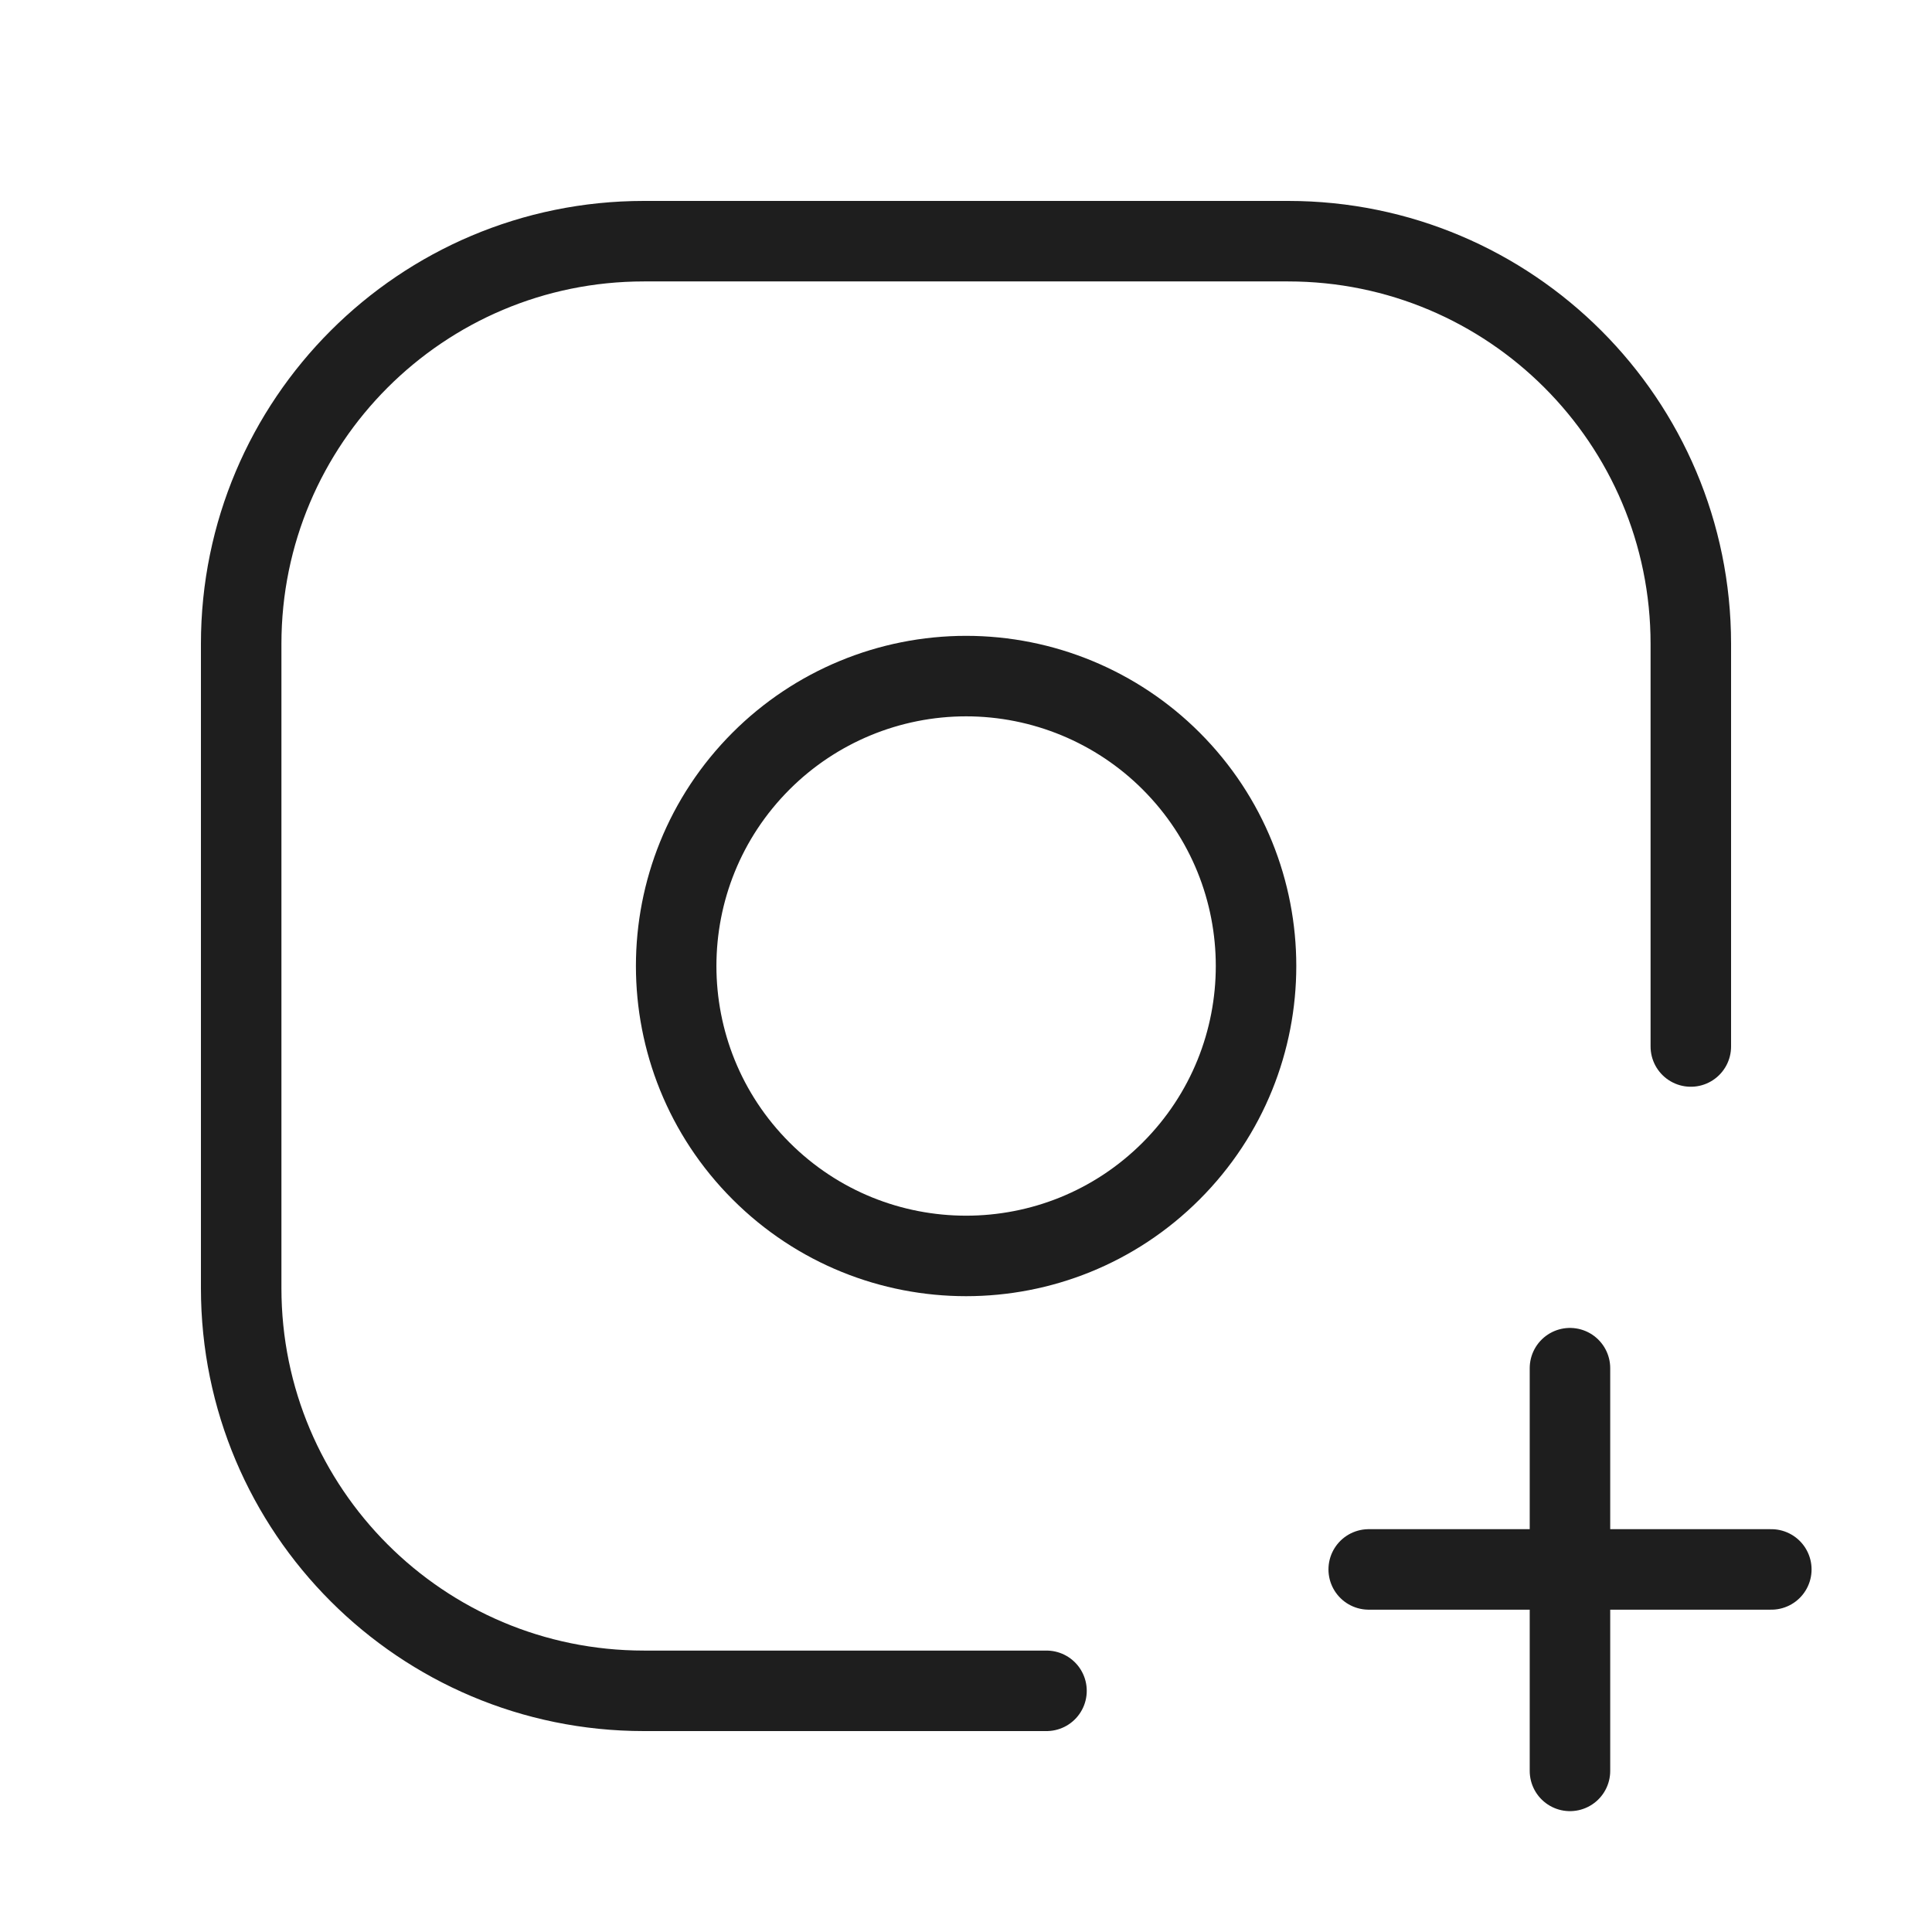 <svg width="18" height="18" viewBox="0 0 18 18" fill="none" xmlns="http://www.w3.org/2000/svg">
<path d="M9.75 15.753H5.999C3.927 15.753 2.247 14.073 2.247 12.001V5.999C2.247 3.927 3.927 2.247 5.999 2.247H12.001C14.073 2.247 15.753 3.927 15.753 5.999V9.75" stroke="#1E1E1E" stroke-width="0.75" stroke-linecap="round" stroke-linejoin="round"/>
<path d="M10.911 7.09C11.966 8.145 11.966 9.855 10.911 10.91C9.856 11.965 8.146 11.965 7.091 10.91C6.036 9.855 6.036 8.145 7.091 7.09C7.597 6.584 8.284 6.299 9.001 6.299C9.717 6.299 10.405 6.584 10.911 7.09" stroke="#1E1E1E" stroke-width="0.75" stroke-linecap="round" stroke-linejoin="round"/>
<path d="M12.752 14.622H16.503" stroke="#1E1E1E" stroke-width="0.75" stroke-linecap="round" stroke-linejoin="round"/>
<path d="M14.627 16.499V12.747" stroke="#1E1E1E" stroke-width="0.75" stroke-linecap="round" stroke-linejoin="round"/>
</svg>
